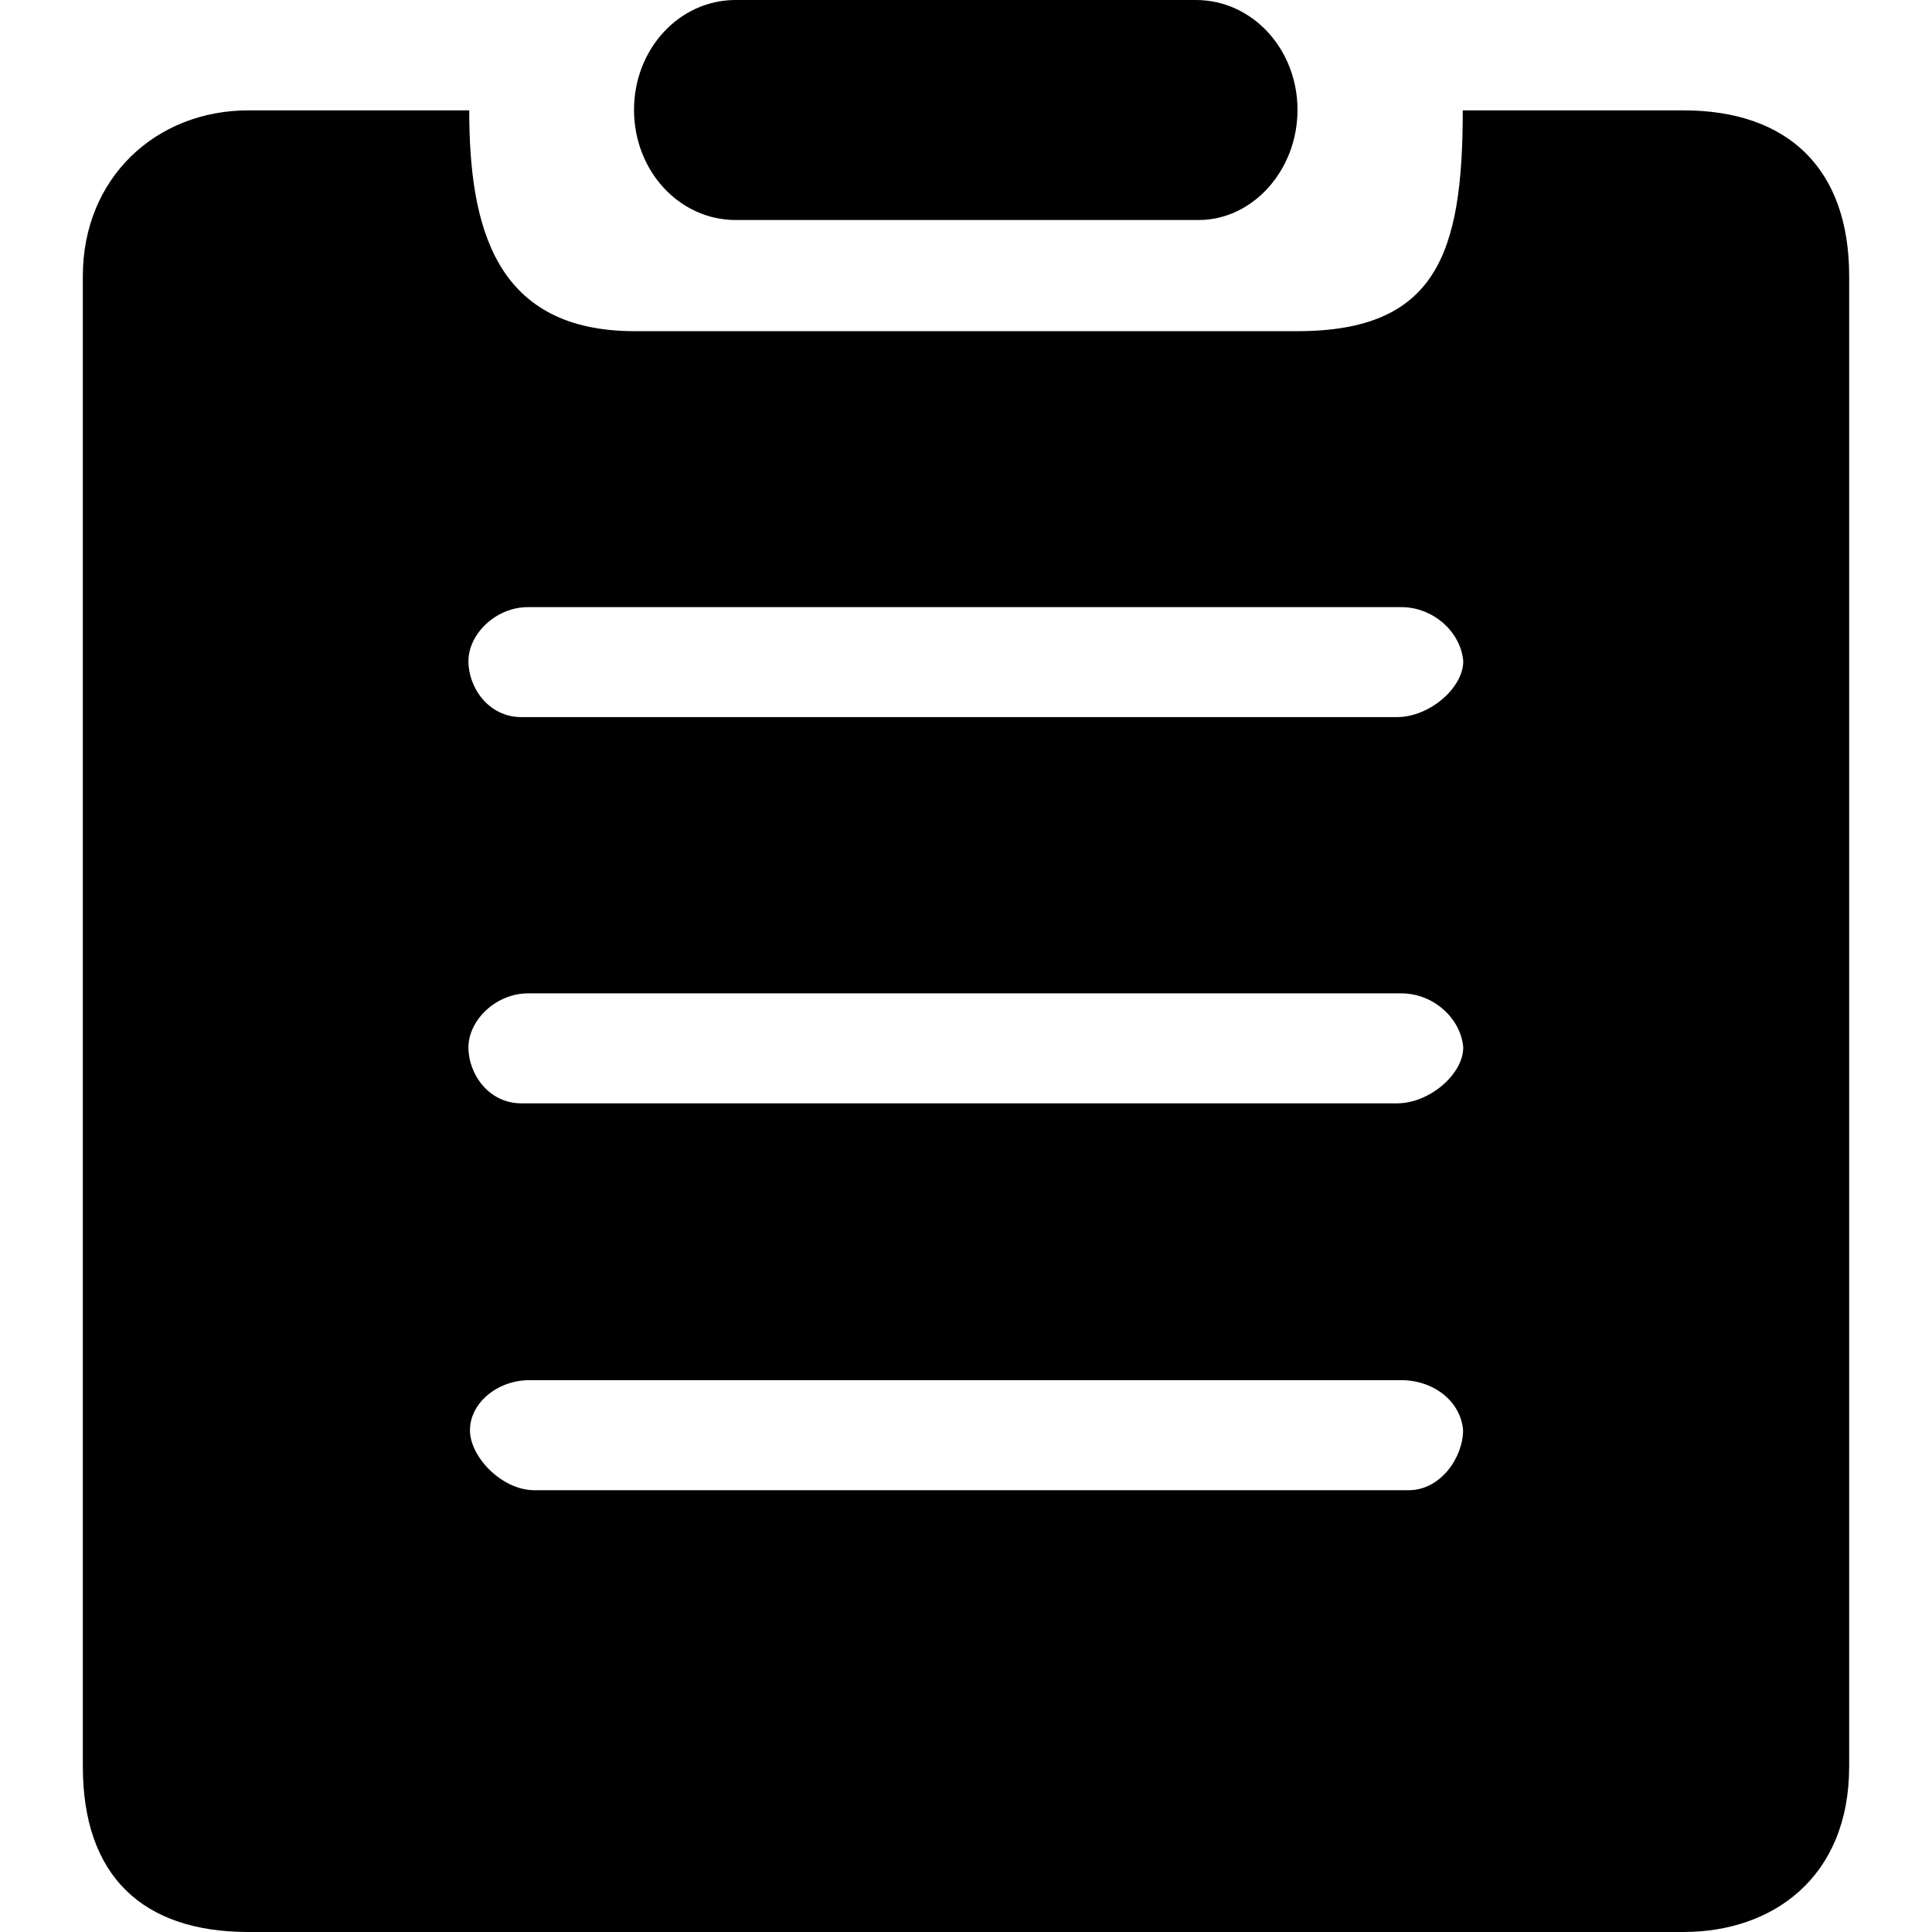 <svg xmlns="http://www.w3.org/2000/svg" xmlns:xlink="http://www.w3.org/1999/xlink"  version="1.1" width="24" height="24" viewBox="0 0 24 24"><g><g style="opacity:0;"><rect x="0" y="0.001" width="24" height="24" rx="0" fill="#464749" fill-opacity="1"/></g><g><path d="M14.855,0C14.855,0,9.138,0,9.138,0C8.437,0,7.876,0.61,7.876,1.365C7.876,2.121,8.438,2.733,9.138,2.733C9.138,2.733,14.891,2.733,14.891,2.733C15.556,2.733,16.118,2.121,16.118,1.365C16.118,0.61,15.557,0,14.855,0C14.855,0,14.855,0,14.855,0C14.855,0,14.855,0,14.855,0C14.855,0,14.855,0,14.855,0ZM18.171,1.371C18.171,3.149,17.845,4.114,16.114,4.114C16.114,4.114,7.886,4.114,7.886,4.114C6.163,4.114,5.829,2.844,5.829,1.371C5.829,1.371,3.086,1.371,3.086,1.371C1.931,1.371,1.029,2.217,1.029,3.429C1.029,3.429,1.029,21.943,1.029,21.943C1.029,23.302,1.769,24,3.086,24C3.086,24,20.914,24,20.914,24C22.013,24,22.971,23.33,22.971,21.943C22.971,21.943,22.971,3.429,22.971,3.429C22.971,2.09,22.205,1.371,20.914,1.371C20.914,1.371,18.171,1.371,18.171,1.371C18.171,1.371,18.171,1.371,18.171,1.371ZM17.499,18.512C17.499,18.512,6.638,18.512,6.638,18.512C6.237,18.512,5.838,18.101,5.838,17.766C5.838,17.431,6.176,17.145,6.577,17.145C6.577,17.145,17.407,17.145,17.407,17.145C17.807,17.145,18.145,17.405,18.175,17.766C18.175,18.101,17.899,18.512,17.499,18.512C17.499,18.512,17.499,18.512,17.499,18.512C17.499,18.512,17.499,18.512,17.499,18.512C17.499,18.512,17.499,18.512,17.499,18.512ZM17.355,13.706C17.355,13.706,6.475,13.706,6.475,13.706C6.074,13.706,5.819,13.346,5.819,13.011C5.819,12.676,6.158,12.34,6.559,12.34C6.559,12.34,17.407,12.34,17.407,12.34C17.808,12.34,18.147,12.651,18.177,13.011C18.177,13.346,17.755,13.706,17.355,13.706C17.355,13.706,17.355,13.706,17.355,13.706C17.355,13.706,17.355,13.706,17.355,13.706C17.355,13.706,17.355,13.706,17.355,13.706ZM17.355,8.908C17.355,8.908,6.475,8.908,6.475,8.908C6.074,8.908,5.819,8.548,5.819,8.213C5.819,7.877,6.158,7.542,6.559,7.542C6.559,7.542,17.407,7.542,17.407,7.542C17.808,7.542,18.147,7.853,18.177,8.213C18.177,8.548,17.755,8.908,17.355,8.908C17.355,8.908,17.355,8.908,17.355,8.908C17.355,8.908,17.355,8.908,17.355,8.908C17.355,8.908,17.355,8.908,17.355,8.908Z" fill-opacity="1"/></g></g></svg>